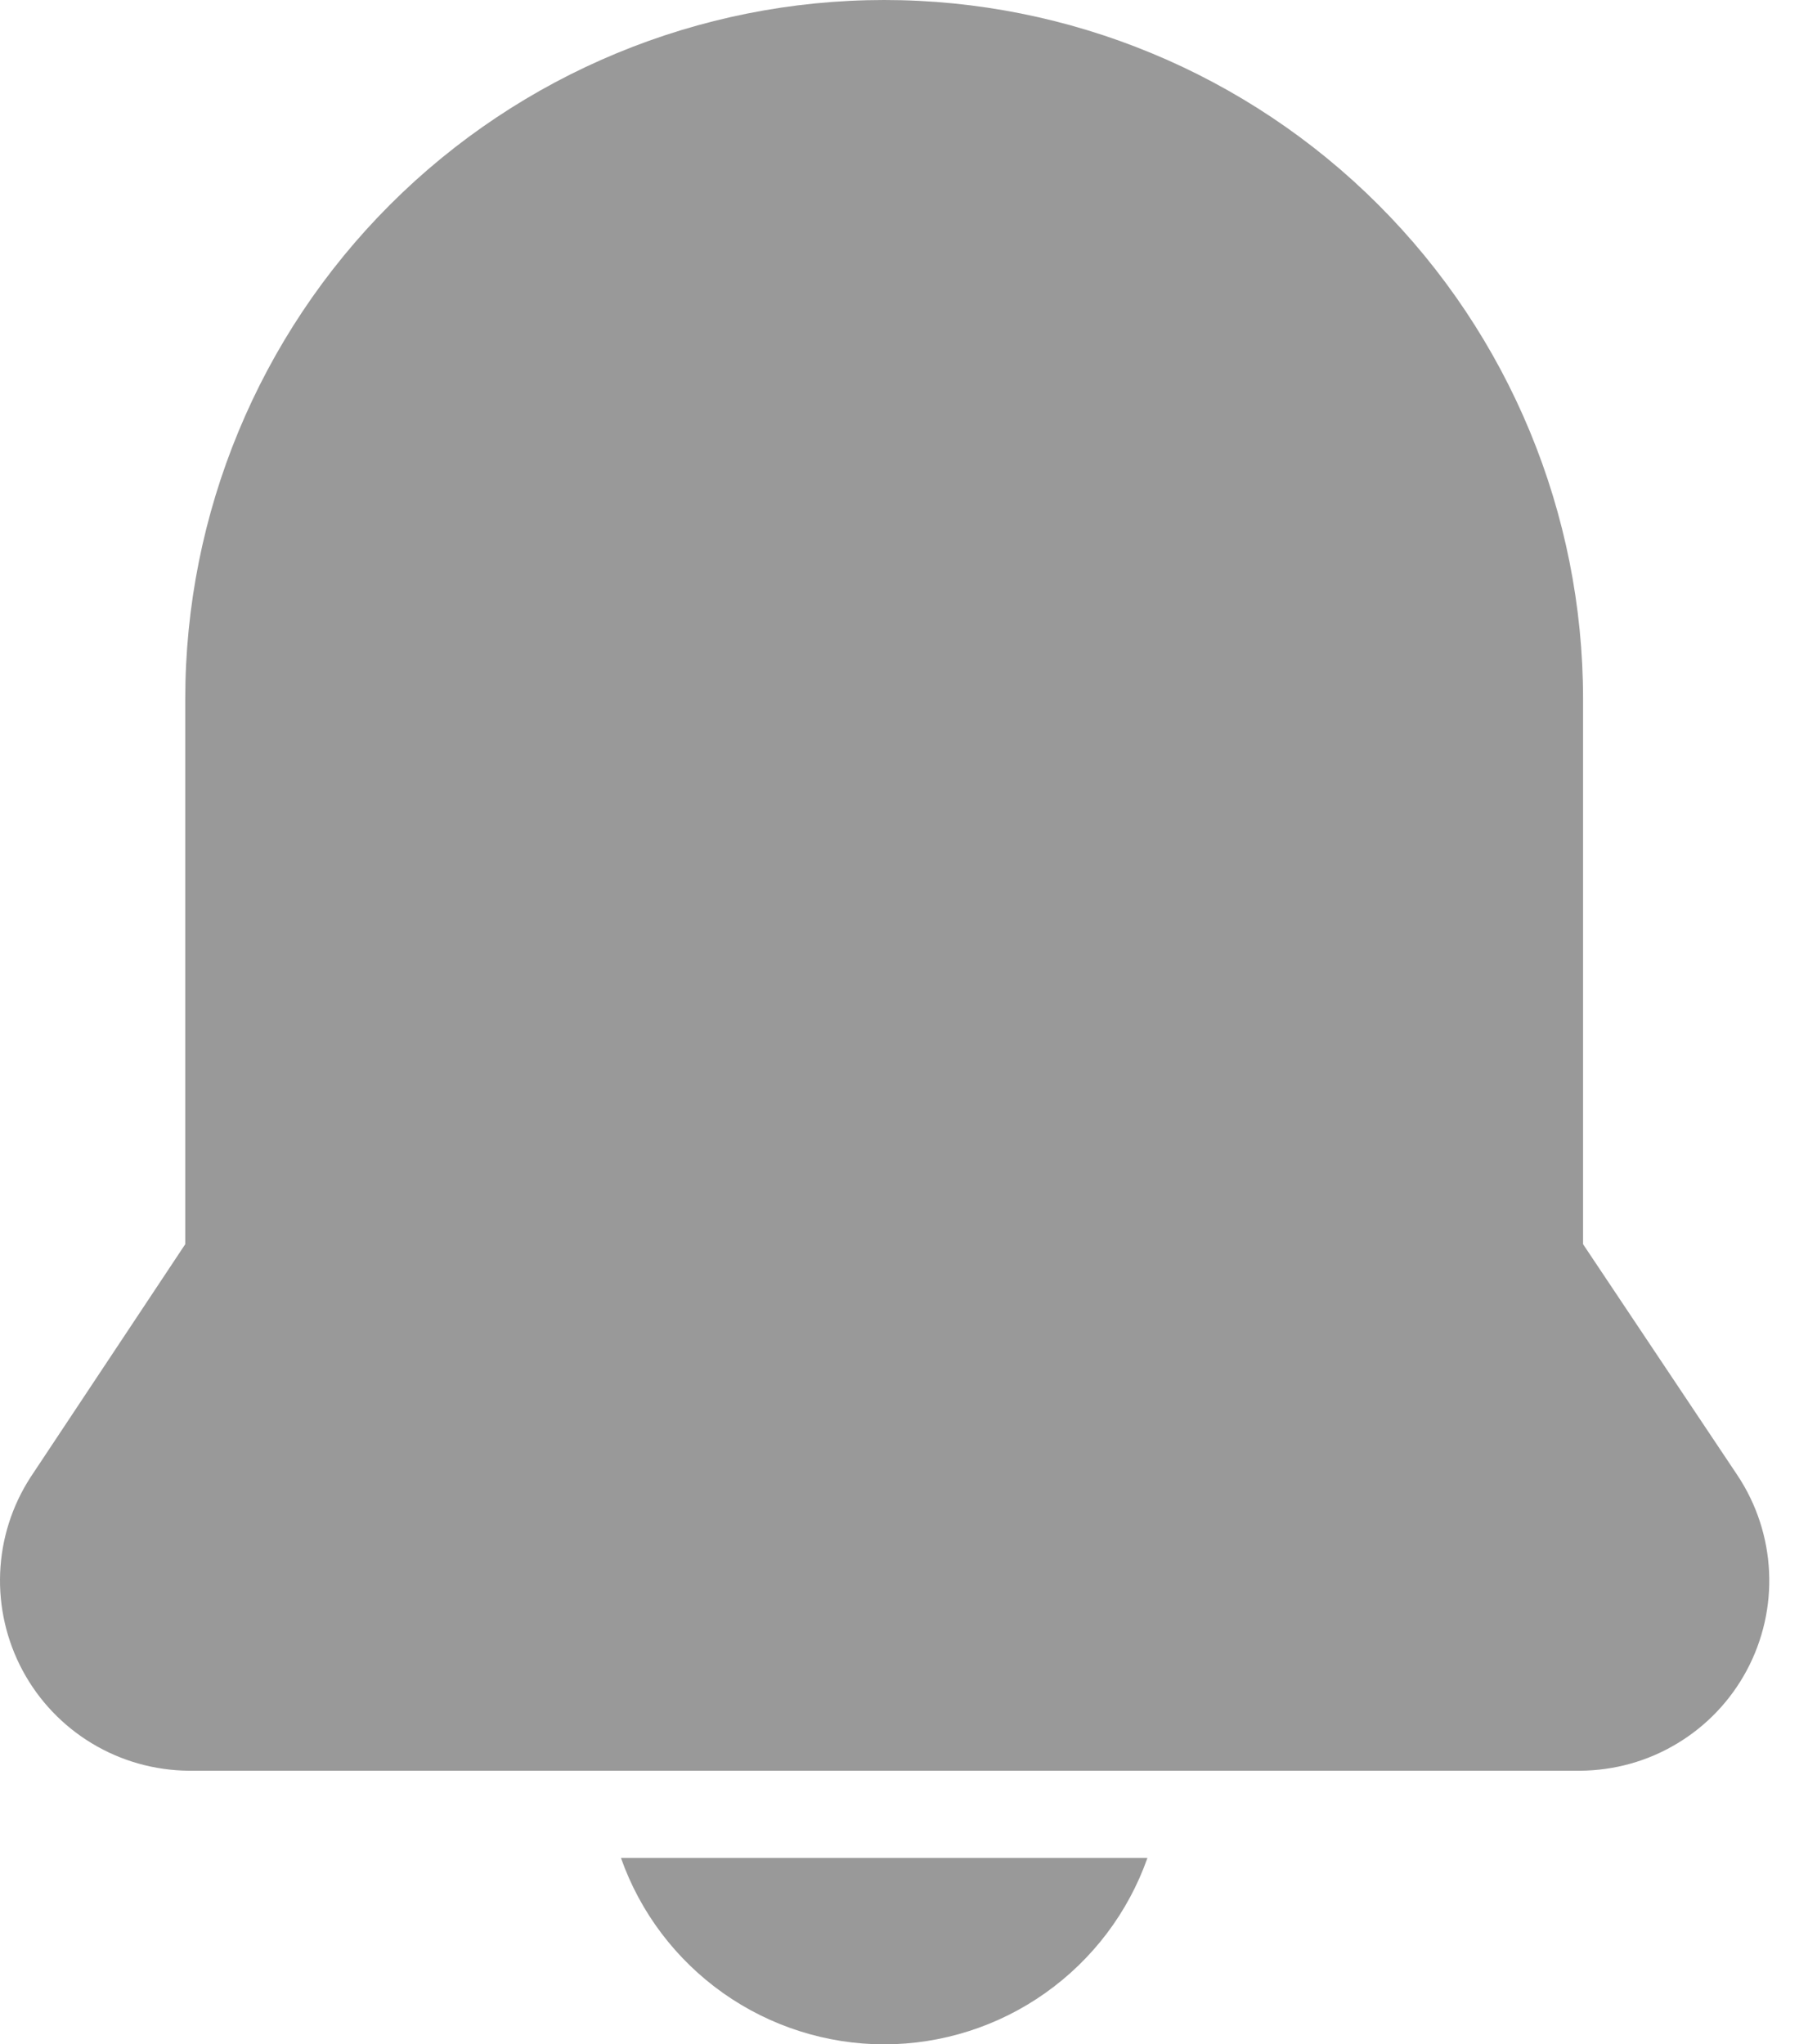 <svg width="24" height="27" viewBox="0 0 24 27" fill="none" xmlns="http://www.w3.org/2000/svg">
<g opacity="0.4">
<path d="M11.679 0C9.231 0 6.882 0.973 5.151 2.704C3.42 4.435 2.447 6.783 2.447 9.231V16.432L0.404 19.509C0.159 19.887 0.02 20.323 0.002 20.773C-0.016 21.222 0.087 21.669 0.3 22.065C0.513 22.461 0.829 22.793 1.214 23.025C1.6 23.258 2.041 23.382 2.491 23.386H20.867C21.32 23.384 21.764 23.261 22.152 23.027C22.541 22.794 22.858 22.46 23.072 22.061C23.286 21.661 23.388 21.212 23.367 20.759C23.346 20.307 23.203 19.868 22.953 19.49L20.91 16.432V9.231C20.91 6.783 19.938 4.435 18.206 2.704C16.475 0.973 14.127 0 11.679 0Z" fill="black"/>
<path d="M11.679 27C12.442 26.999 13.186 26.762 13.808 26.321C14.431 25.88 14.902 25.258 15.156 24.538H8.202C8.456 25.258 8.927 25.88 9.549 26.321C10.172 26.762 10.916 26.999 11.679 27Z" fill="black"/>
</g>
</svg>
